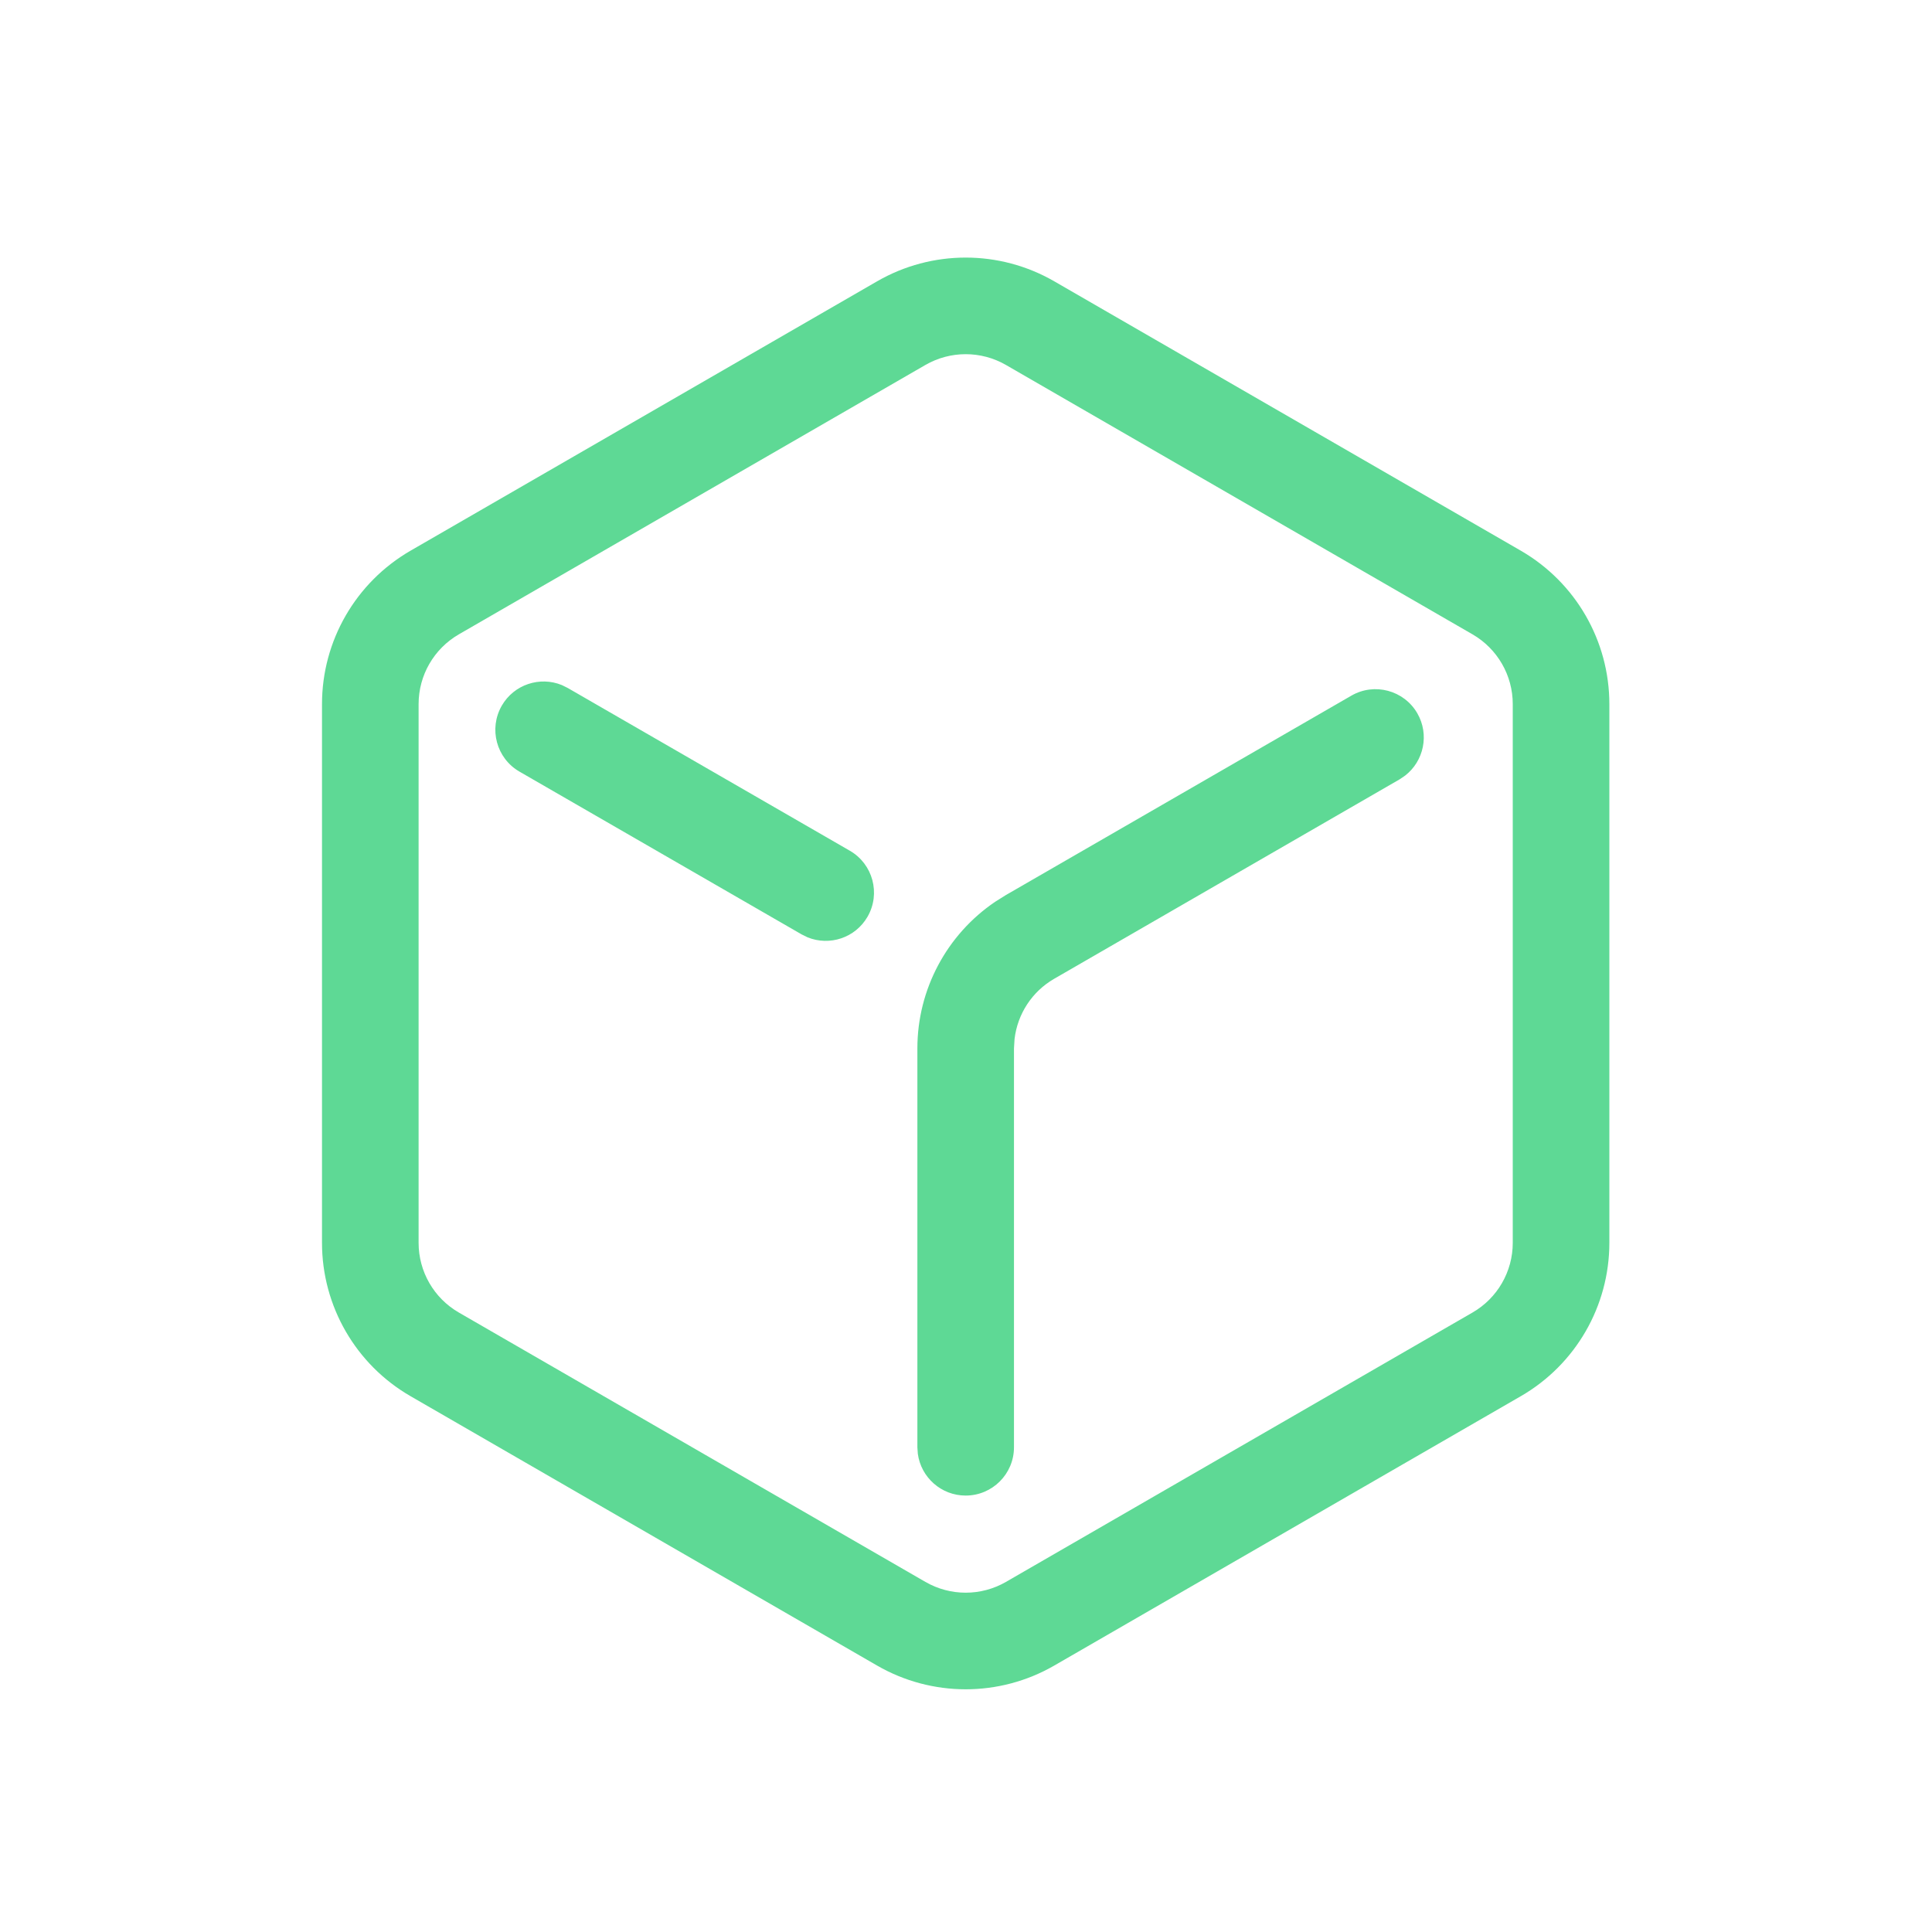 <?xml version="1.0" encoding="UTF-8"?>
<svg width="30px" height="30px" viewBox="0 0 30 30" version="1.1" xmlns="http://www.w3.org/2000/svg" xmlns:xlink="http://www.w3.org/1999/xlink">
    <title>icon-cube-s</title>
    <g id="icon-cube-s" stroke="none" stroke-width="1" fill="none" fill-rule="evenodd">
        <path d="M13.62,4.368 C14.471,3.877 15.519,3.877 16.37,4.368 L16.37,4.368 L23.615,8.551 C24.466,9.043 24.99,9.95 24.99,10.933 L24.99,10.933 L24.99,19.299 C24.99,20.281 24.466,21.189 23.615,21.68 L23.615,21.68 L16.37,25.863 C15.519,26.354 14.471,26.354 13.62,25.863 L13.62,25.863 L6.375,21.68 C5.524,21.189 5,20.281 5,19.299 L5,19.299 L5,10.933 C5,9.95 5.524,9.043 6.375,8.551 L6.375,8.551 Z M15.62,5.667 C15.233,5.444 14.757,5.444 14.37,5.667 L14.37,5.667 L7.125,9.85 C6.738,10.074 6.5,10.486 6.5,10.933 L6.5,10.933 L6.5,19.299 C6.5,19.745 6.738,20.158 7.125,20.381 L7.125,20.381 L14.37,24.564 C14.757,24.787 15.233,24.787 15.62,24.564 L15.62,24.564 L22.865,20.381 C23.252,20.158 23.49,19.745 23.49,19.299 L23.49,19.299 L23.49,10.933 C23.49,10.486 23.252,10.074 22.865,9.85 L22.865,9.85 Z M22.008,11.076 C22.198,11.405 22.11,11.818 21.818,12.044 L21.734,12.101 L16.37,15.198 C16.026,15.396 15.8,15.744 15.754,16.133 L15.745,16.28 L15.745,22.473 C15.745,22.887 15.409,23.223 14.995,23.223 C14.615,23.223 14.302,22.941 14.252,22.575 L14.245,22.473 L14.245,16.28 C14.245,15.363 14.702,14.511 15.454,14.002 L15.62,13.898 L20.984,10.802 C21.342,10.595 21.801,10.718 22.008,11.076 Z M8.725,10.638 L8.816,10.683 L13.196,13.21 C13.555,13.417 13.678,13.876 13.471,14.235 C13.281,14.564 12.88,14.694 12.538,14.554 L12.447,14.509 L8.067,11.982 C7.708,11.775 7.585,11.316 7.792,10.957 C7.982,10.628 8.383,10.498 8.725,10.638 Z" id="Combined-Shape" fill="#5ED995" fill-rule="nonzero"></path>
    </g>
</svg>